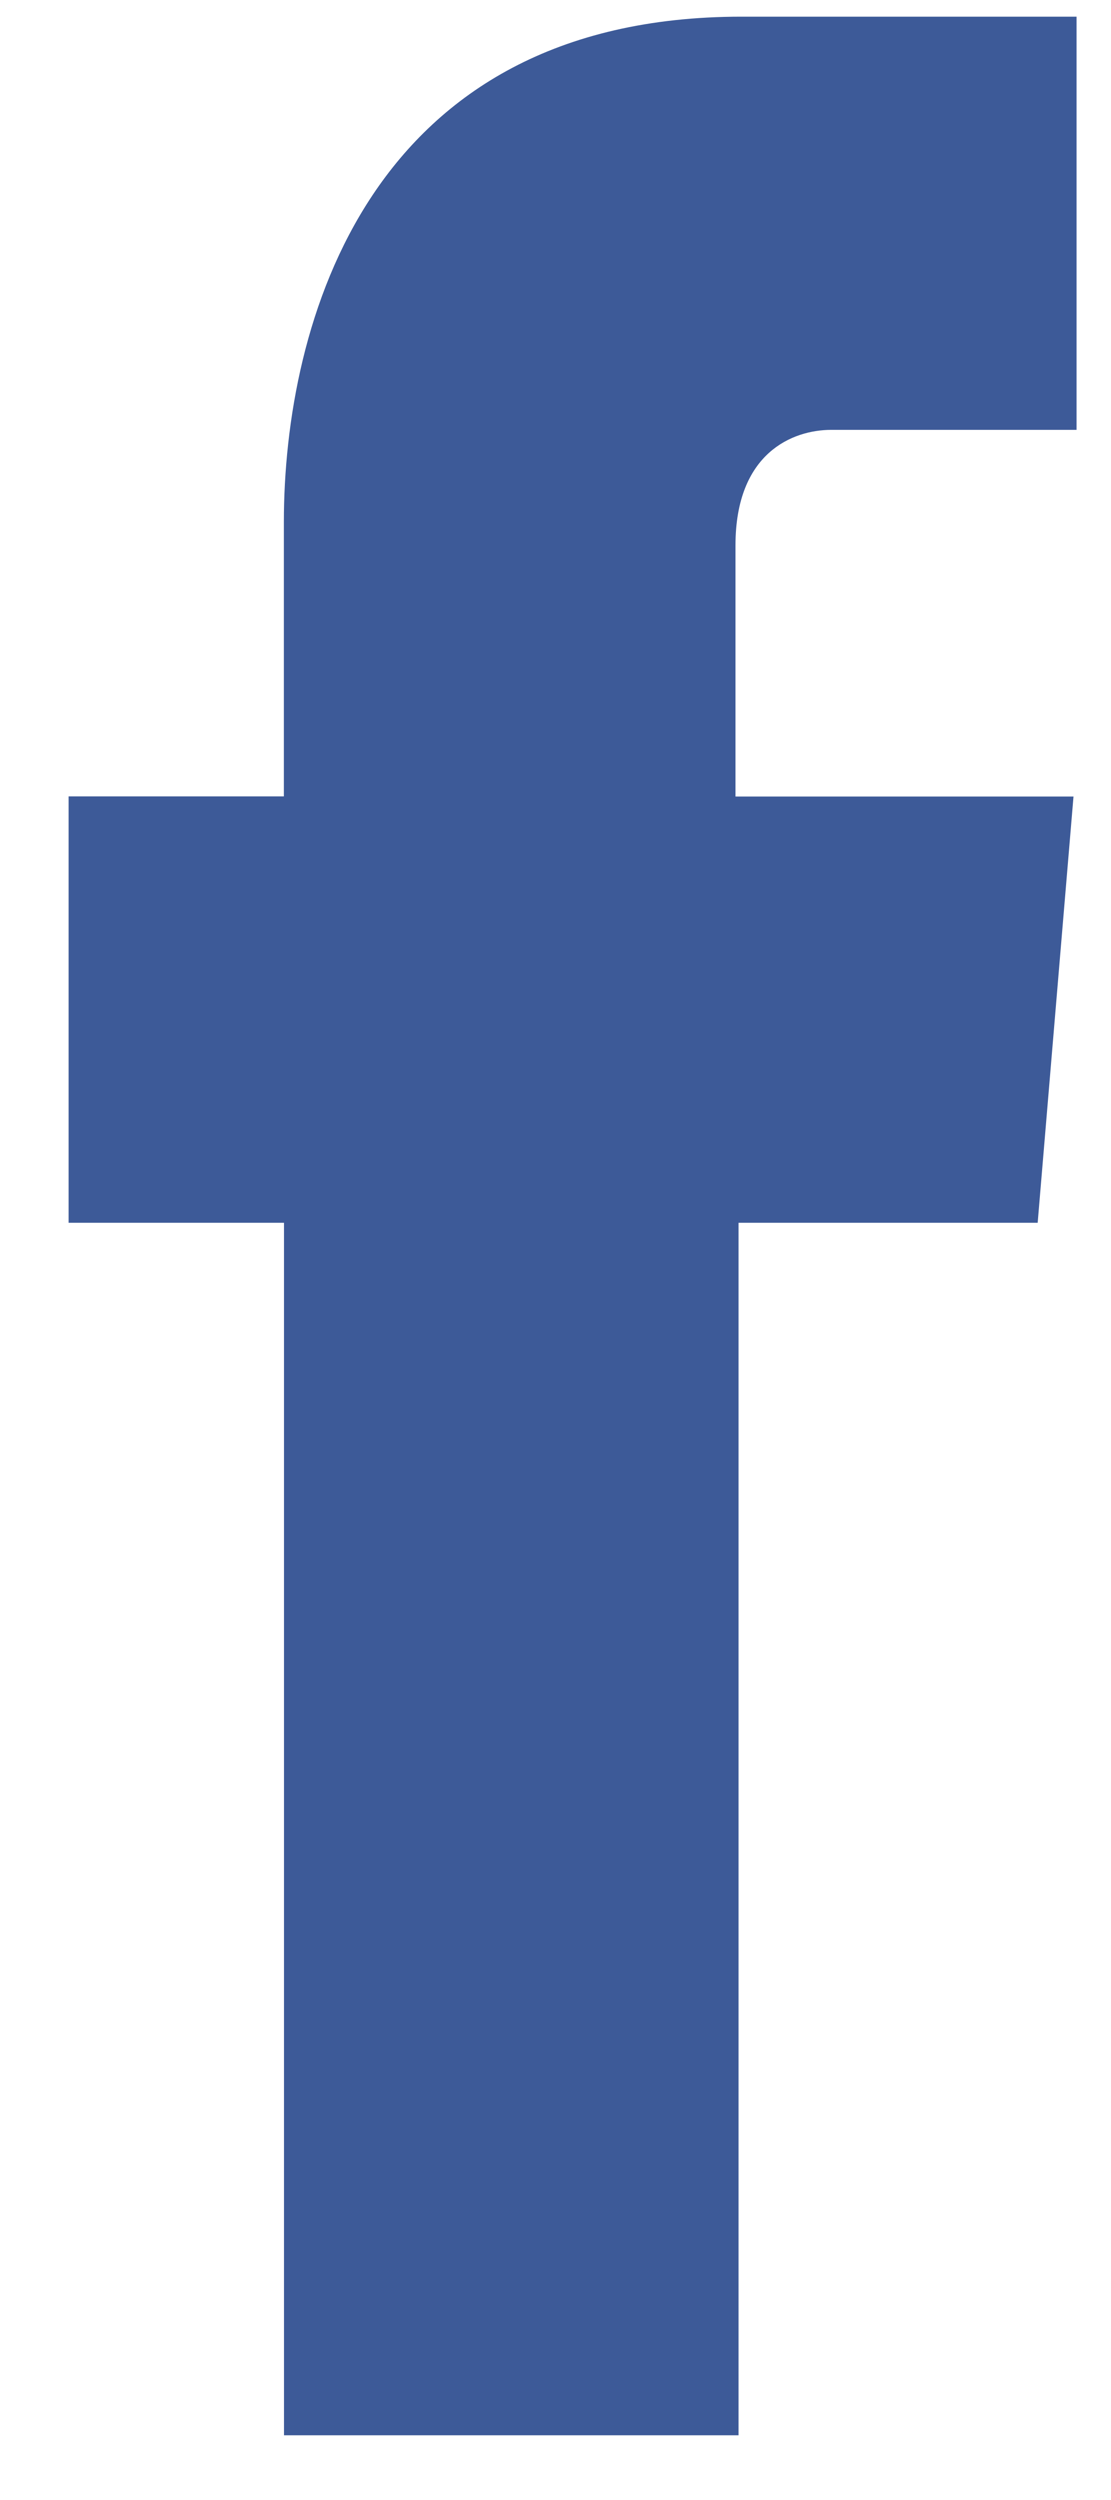 <svg xmlns="http://www.w3.org/2000/svg" width="8" height="18" viewBox="0 0 8 18"><path fill="#3d5a98" d="M7.472 8.804H5.318v8.73H2.045v-8.73H.494v-3.07h1.55V3.76c0-1.426.604-3.64 3.296-3.64h2.412v2.975H5.986c-.28 0-.69.167-.69.832v1.808H7.73z"/></svg>